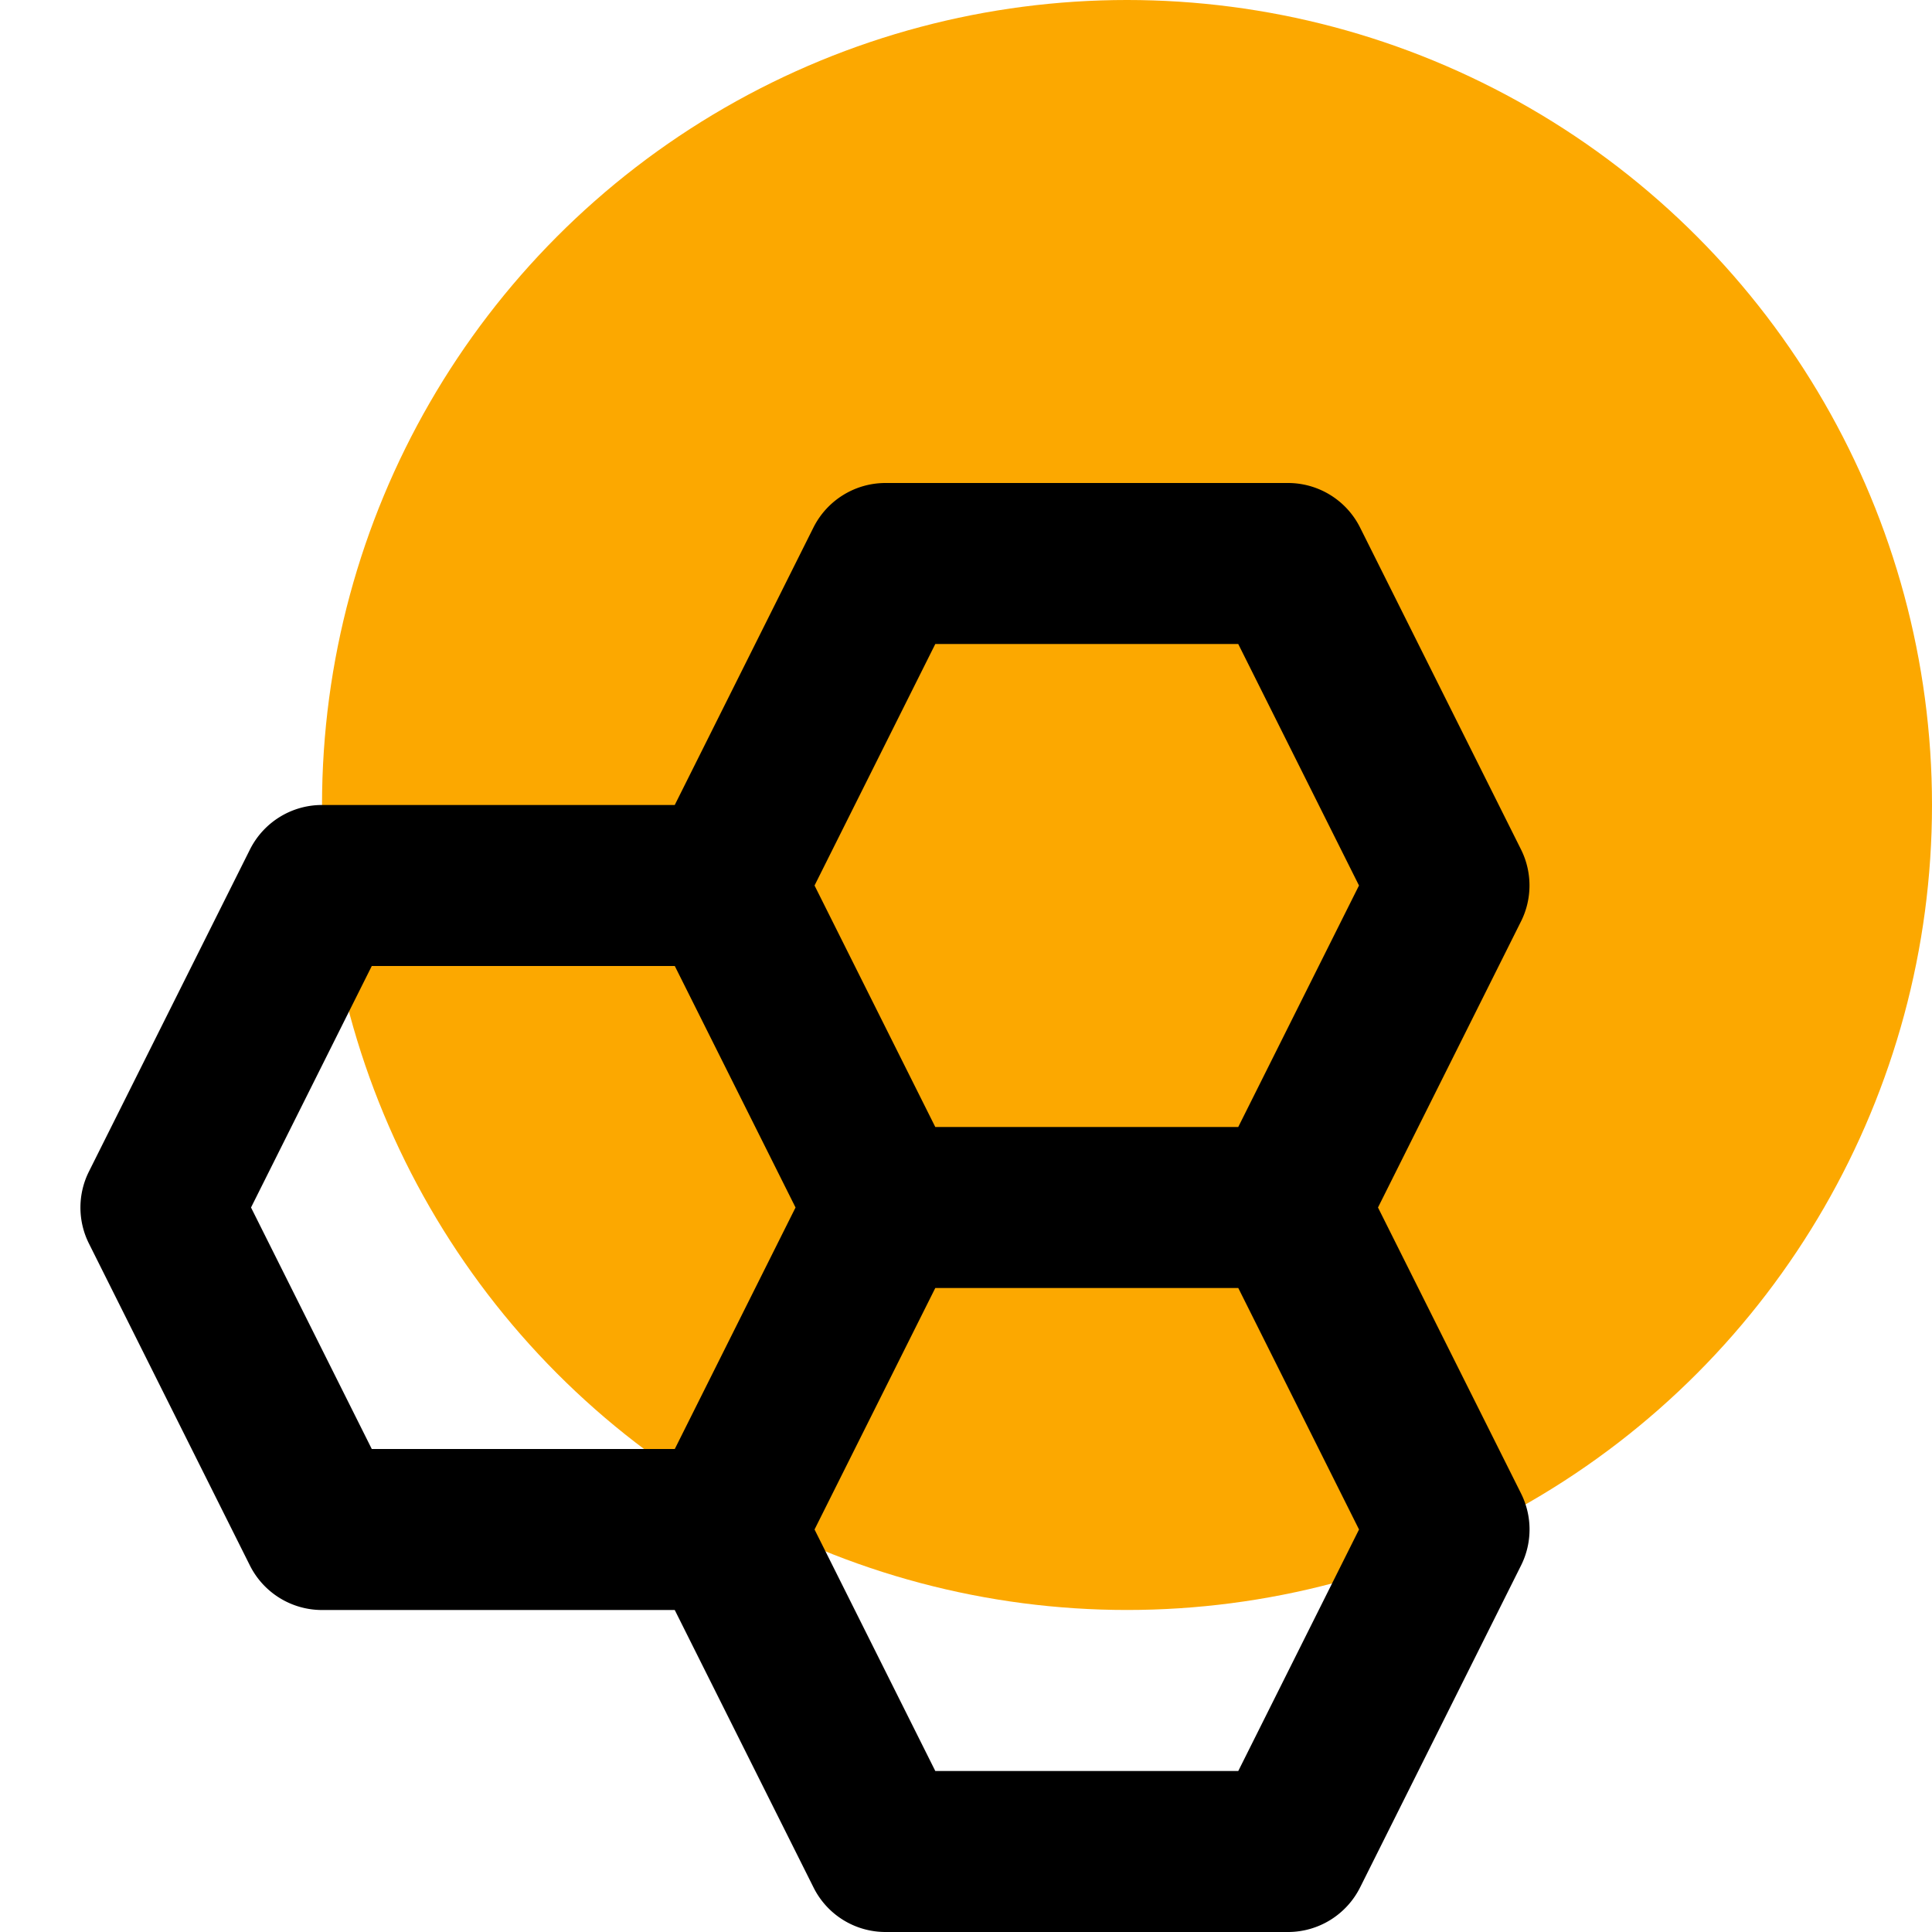 <svg xmlns="http://www.w3.org/2000/svg" width="56" height="56" viewBox="0 0 56 56">
    <g fill="none" fill-rule="evenodd">
        <circle cx="32.667" cy="23.333" r="23.333" fill="#FCA800"/>
        <path fill="#000" fill-rule="nonzero" d="M44.088 24.624l-4.666-9.334A2.336 2.336 0 0 0 37.333 14H25.667c-.885 0-1.692.5-2.089 1.29l-4.02 8.043H9.333c-.884 0-1.691.5-2.088 1.29l-4.667 9.334a2.333 2.333 0 0 0 0 2.088l4.667 9.334a2.338 2.338 0 0 0 2.088 1.288h10.225l4.023 8.043A2.33 2.33 0 0 0 25.667 56h11.666c.885 0 1.692-.5 2.089-1.29l4.666-9.334a2.333 2.333 0 0 0 0-2.088L39.942 35l4.144-8.29c.329-.656.329-1.43.002-2.086zm-16.98-5.957h8.783l3.5 7-3.5 7H27.11l-3.5-7 3.5-7zM7.276 35l3.5-7h8.783l3.5 7-3.5 7h-8.783l-3.5-7zm28.616 16.333H27.11l-3.5-7 3.5-7h8.782l3.5 7-3.5 7z"/>
    </g>
</svg>
